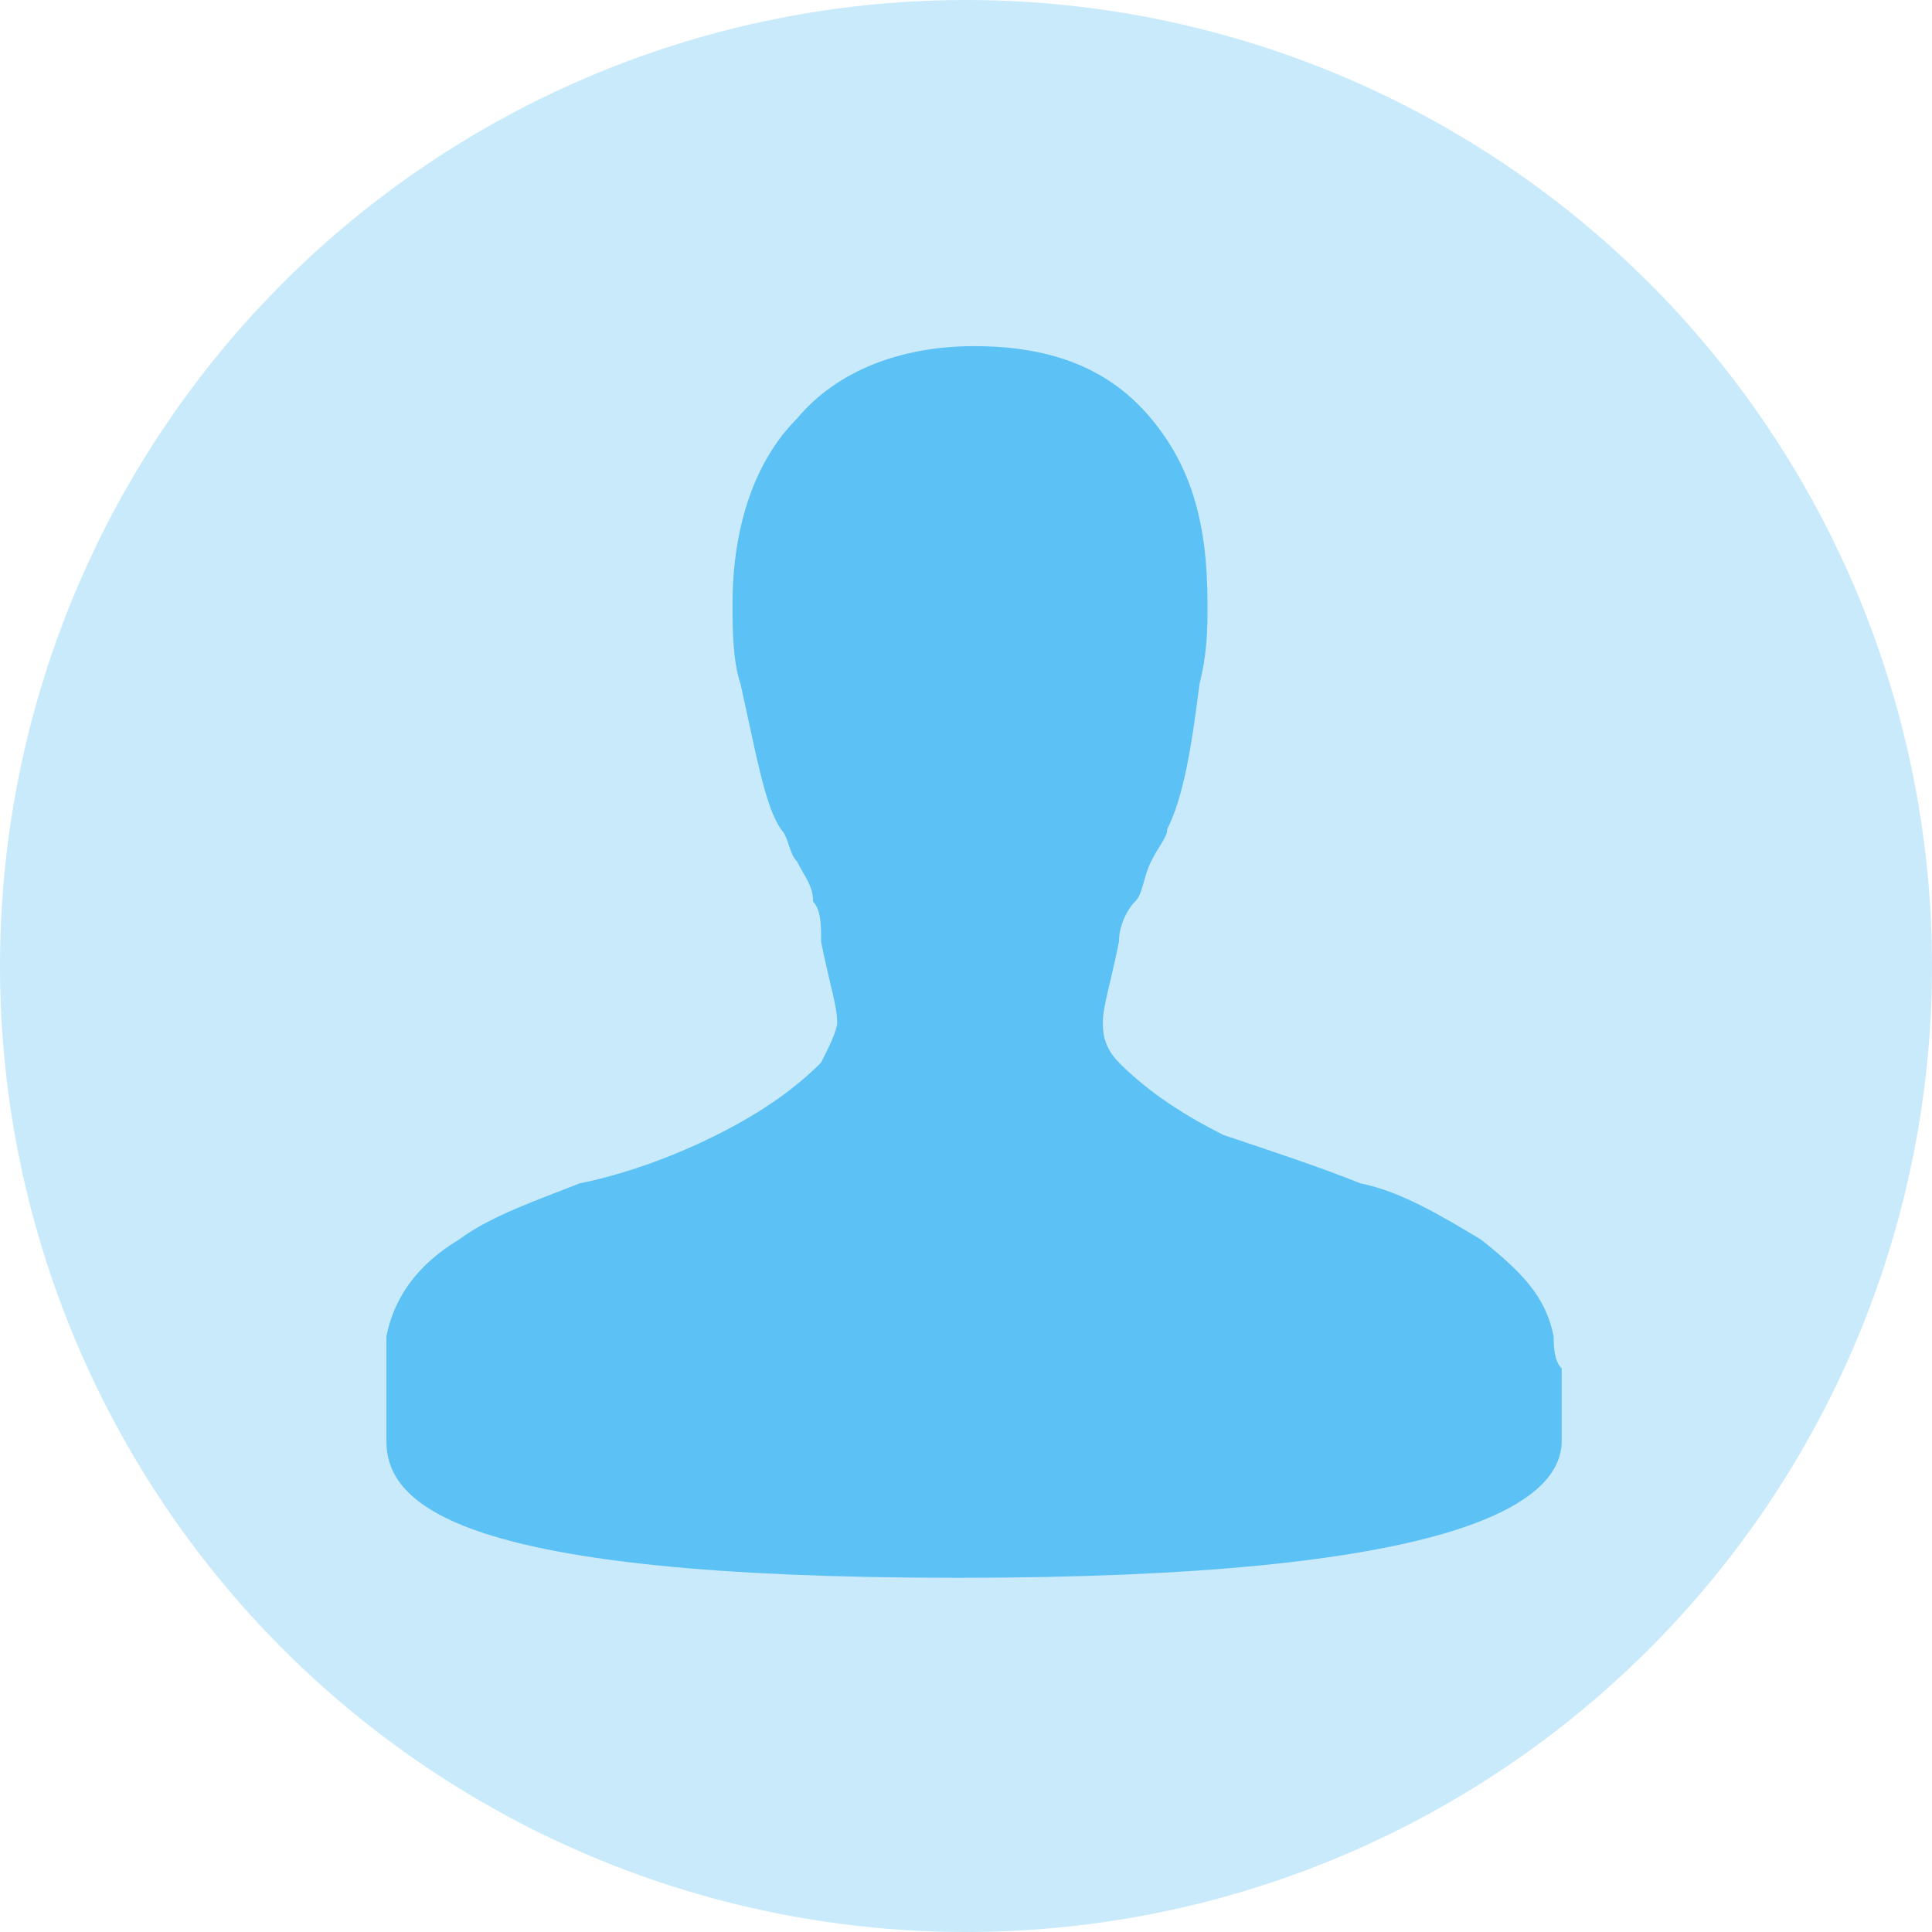 <?xml version="1.0" encoding="utf-8"?>
<!-- Generator: Adobe Illustrator 18.0.0, SVG Export Plug-In . SVG Version: 6.00 Build 0)  -->
<!DOCTYPE svg PUBLIC "-//W3C//DTD SVG 1.1//EN" "http://www.w3.org/Graphics/SVG/1.1/DTD/svg11.dtd">
<svg version="1.1" id="icon-mafco-user" xmlns="http://www.w3.org/2000/svg" xmlns:xlink="http://www.w3.org/1999/xlink" x="0px"
	 y="0px" viewBox="0 0 24 24" enable-background="new 0 0 24 24" xml:space="preserve">
<circle fill="#C8EAFB" cx="12" cy="12" r="12"/>
<path fill="#5CC1F5" d="M19.3,16.6c-0.1-0.5-0.4-0.8-0.9-1.2c-0.5-0.3-1-0.6-1.5-0.7c-0.5-0.2-1.1-0.4-1.7-0.6
	c-0.6-0.3-1-0.6-1.3-0.9c-0.2-0.2-0.2-0.4-0.2-0.5c0-0.2,0.1-0.5,0.2-1c0-0.2,0.1-0.4,0.2-0.5c0.1-0.1,0.1-0.3,0.2-0.5
	c0.1-0.2,0.2-0.3,0.2-0.4c0.2-0.4,0.3-1,0.4-1.8c0.1-0.4,0.1-0.7,0.1-1c0-1-0.2-1.7-0.7-2.3c-0.5-0.6-1.2-0.9-2.2-0.9
	c-0.9,0-1.7,0.3-2.2,0.9C9.4,5.7,9.1,6.5,9.1,7.5c0,0.3,0,0.7,0.1,1c0.2,0.9,0.3,1.5,0.5,1.8c0.1,0.1,0.1,0.3,0.2,0.4
	c0.1,0.2,0.2,0.3,0.2,0.5c0.1,0.1,0.1,0.3,0.1,0.5c0.1,0.5,0.2,0.8,0.2,1c0,0.1-0.1,0.3-0.2,0.5c-0.3,0.3-0.7,0.6-1.3,0.9
	c-0.6,0.3-1.2,0.5-1.7,0.6c-0.5,0.2-1.1,0.4-1.5,0.7c-0.5,0.3-0.8,0.7-0.9,1.2c0,0.1,0,0.2,0,0.5c0,0.1,0,0.2,0,0.4c0,0,0-0.4,0,0.4
	s0.9,1.7,7.1,1.7c6.1,0,7.5-0.9,7.5-1.7c0-0.4,0-0.7,0-0.9C19.3,16.9,19.3,16.7,19.3,16.6z"/>
</svg>
